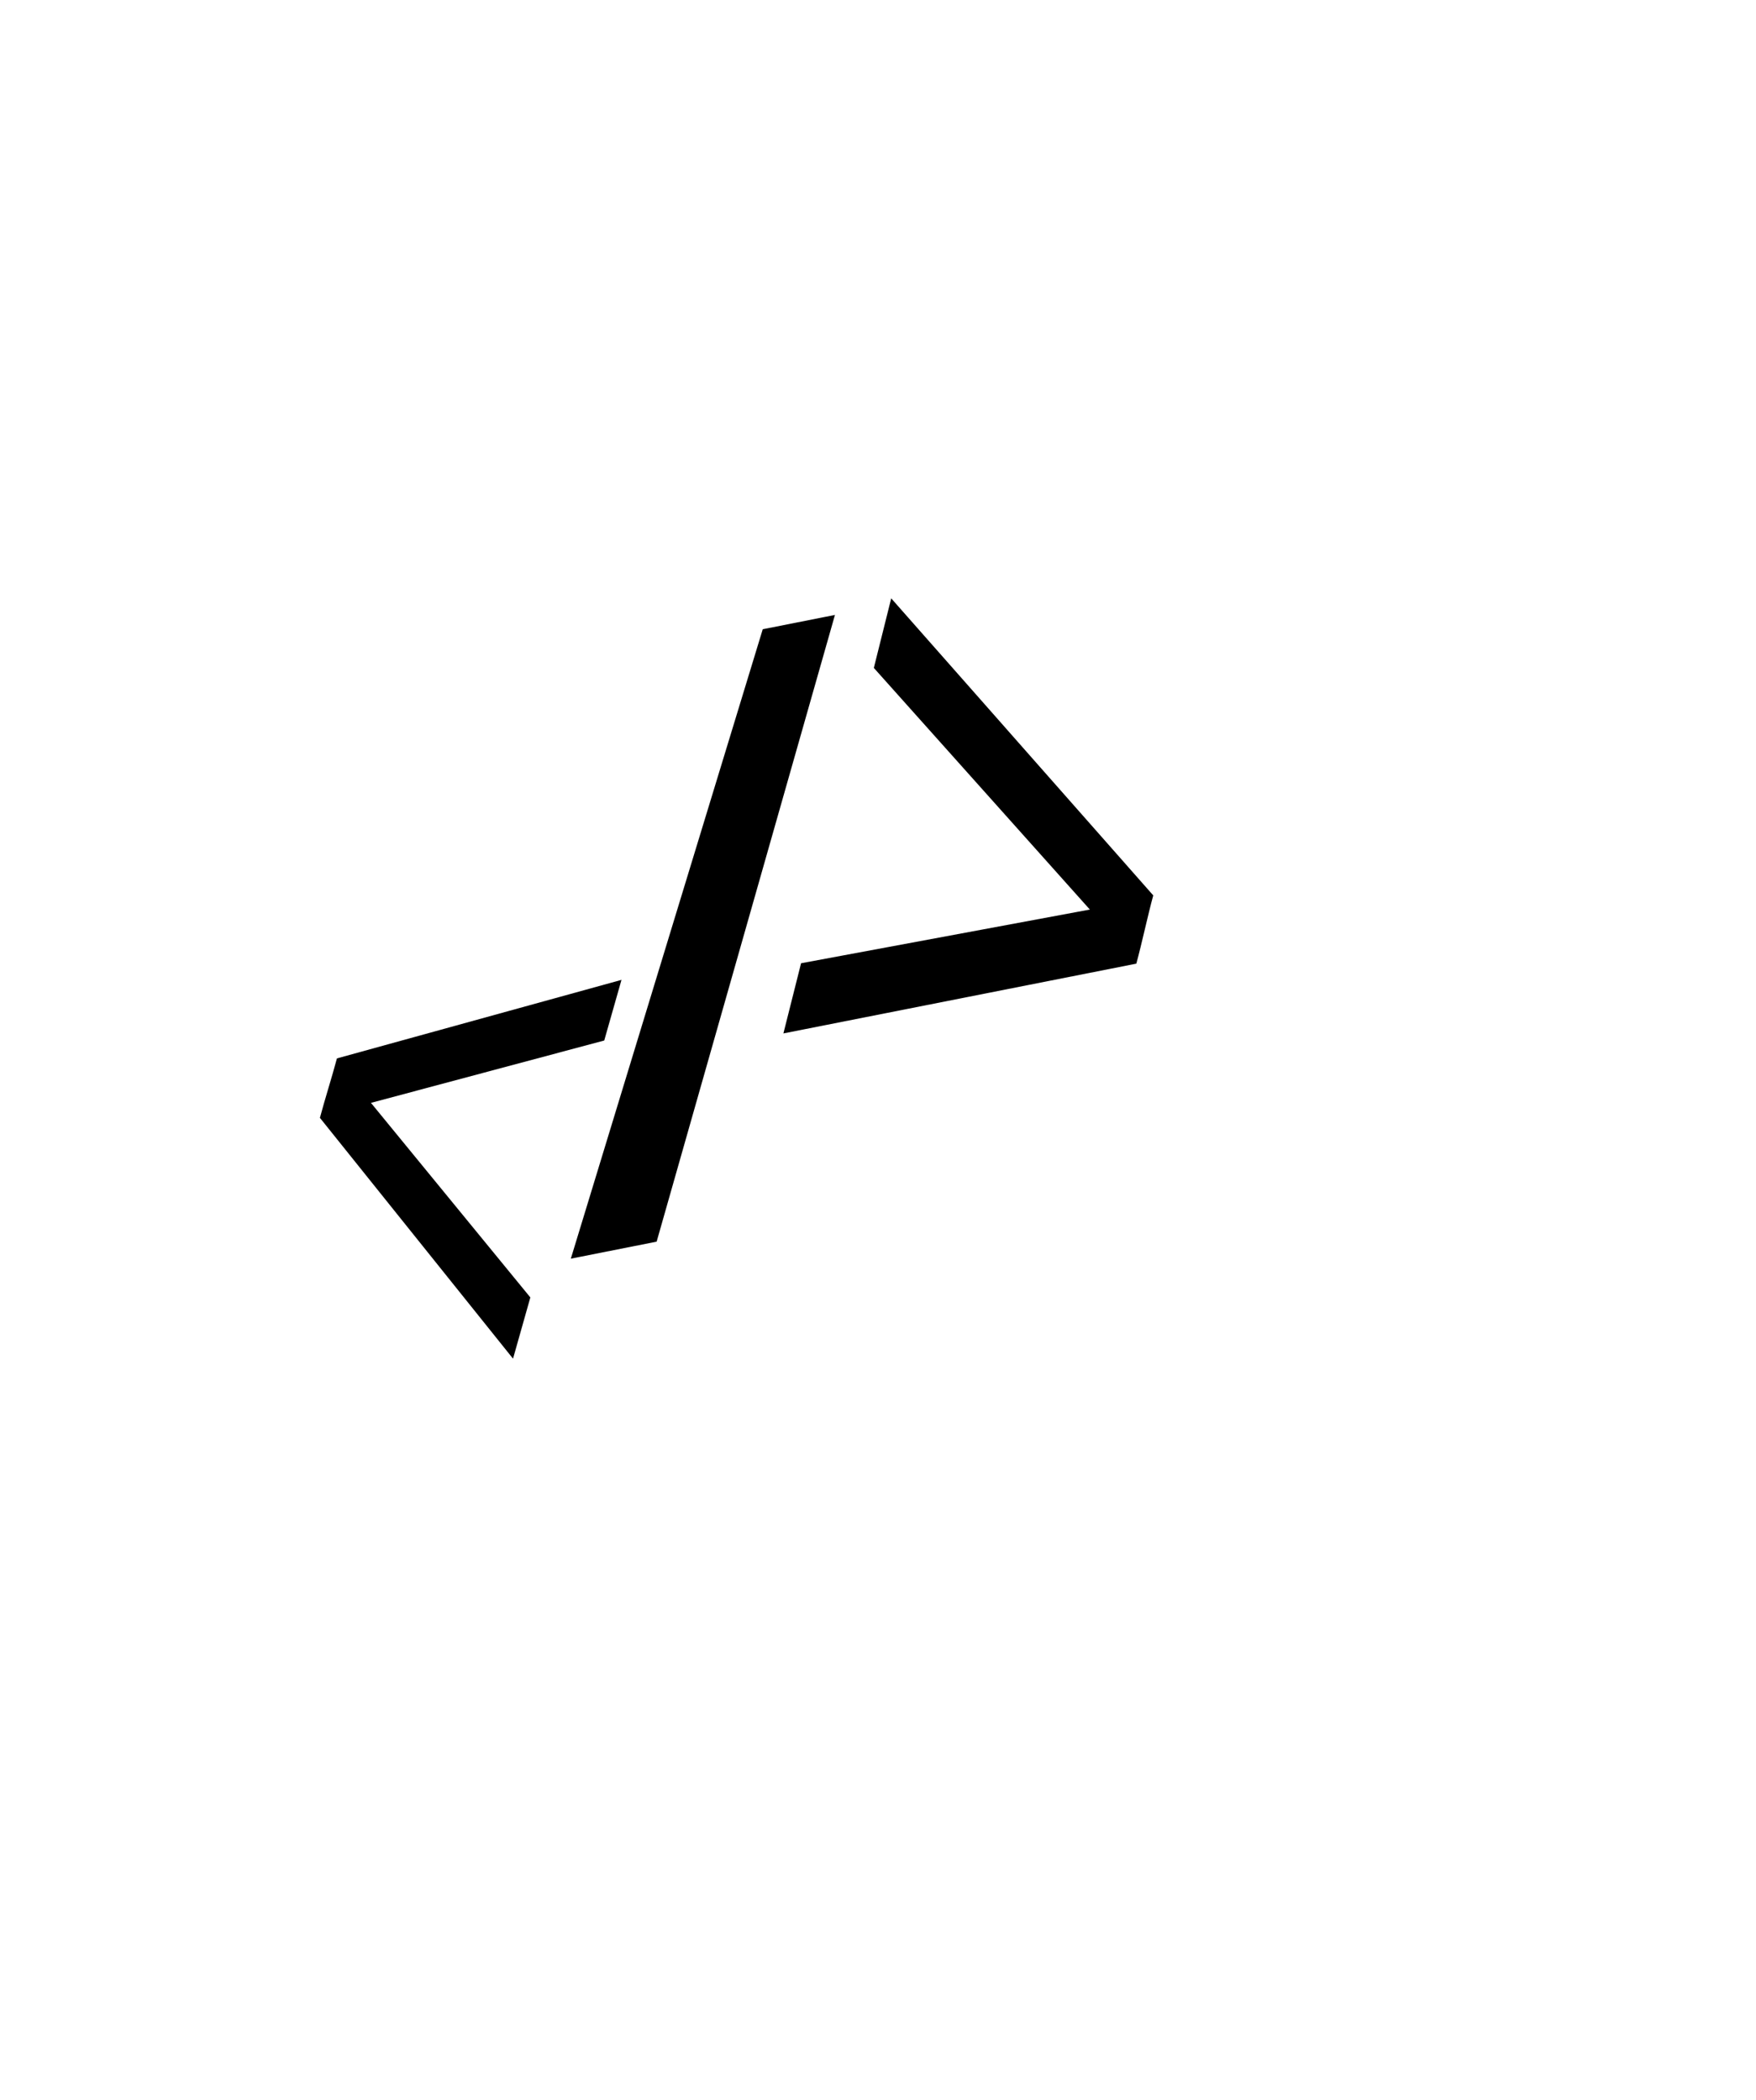 <?xml version="1.0" encoding="utf-8"?>
<svg version="1.1" viewBox="0 0 106.254 127.084" x="0px" y="0px" xmlns="http://www.w3.org/2000/svg">
  <defs/>
  <g transform="matrix(-0.822, 0, 0, 0.822, 105.838, 29.256)">
    <g transform="matrix(-0.439, -0.01, -0.009, 0.373, 17.981, -40.237)" style="transform-origin: 74.777px 89.34px;">
      <g>
        <path d="M 94.528 68.171 L 97.666 56.285 L 49.658 70.5 C 48.734 74.219 47.49 78.428 46.566 82.147 L 77.956 130.52 L 81.106 118.519 L 55.182 79.423 L 94.528 68.171 Z" style="transform-origin: 67.961px 84.863px;"/>
      </g>
    </g>
    <g transform="matrix(0.505, -0.288, 0.206, 0.36, -25.305, -52.064)" style="transform-origin: 81.108px 80.72px;">
      <g style="transform-origin: 74.777px 89.34px;" transform="matrix(0.977, 0.227, -0.198, 0.977, 6.332, -8.62)">
        <path d="m 95.746,62.699 -0.017,-12.54 -41.904,33.033 c 0.06,3.9 -0.06,8.394 -1.5e-5,12.294 L 95.729,128.52 95.695,115.866 61.301,89.394 z"/>
      </g>
    </g>
  </g>
  <g transform="matrix(-0.487, 0.034, 0.037, 0.533, -16.662, 5.249)" style="transform-origin: 61.012px 50.91px;">
    <path d="M 49.441 17.488 L 40.325 17.488 L 75.569 83.301 L 86.402 83.301" style="transform-box: fill-box; transform-origin: 50% 50%;" transform="matrix(0.993, 0.115, -0.115, 0.993, 0, 0)"/>
  </g>
</svg>